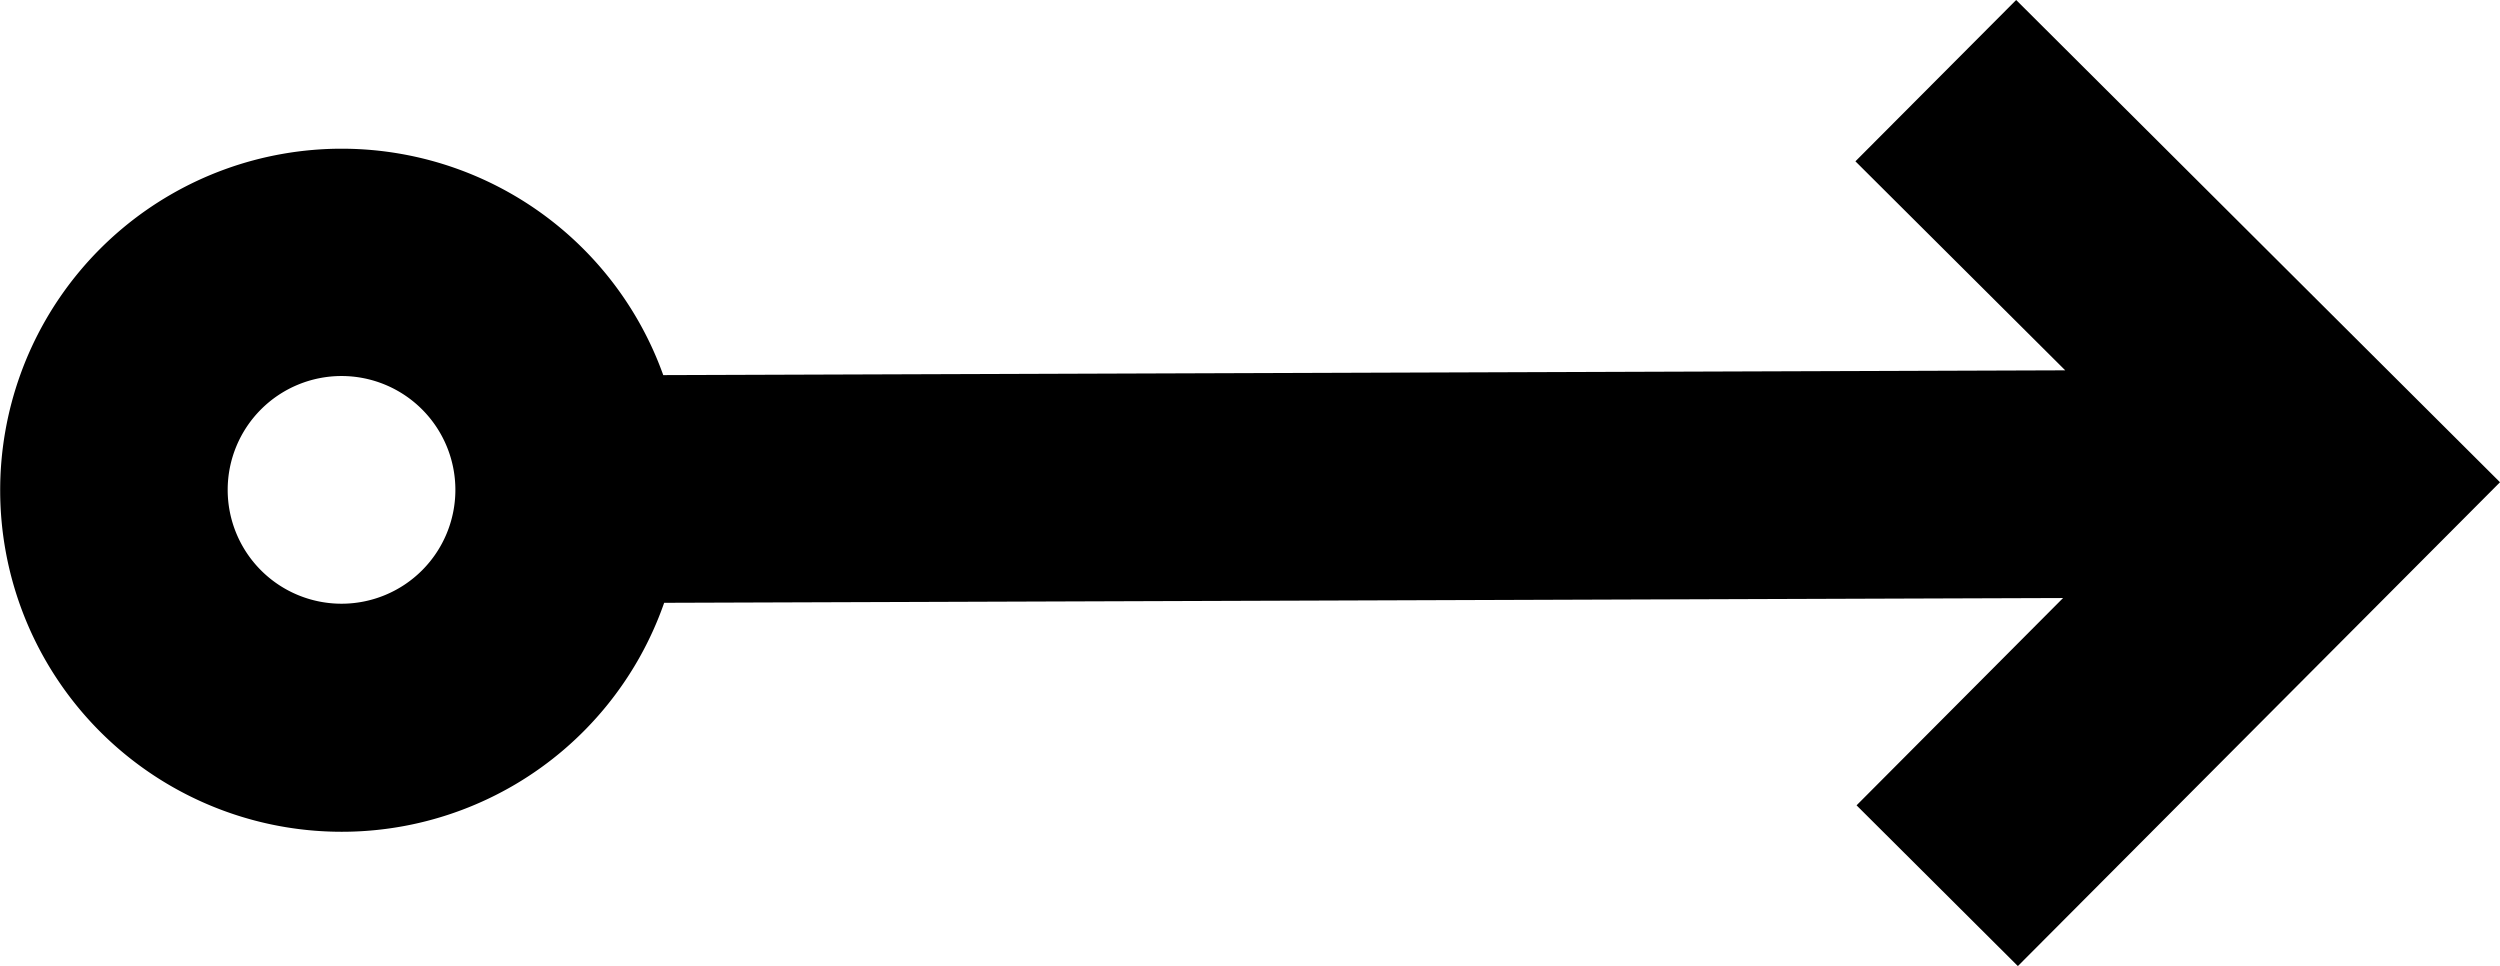 <svg xmlns="http://www.w3.org/2000/svg" viewBox="0 0 21.96 8.485"><path fill-rule="evenodd" d="m17.71 0 4.25 4.236-4.235 4.25-1.417-1.412 1.814-1.821-12.288.042a3 3 0 1 1-.008-2l12.315-.042-1.843-1.836ZM4 4.303a1 1 0 1 0-1 1 1 1 0 0 0 1-1Z"/></svg>